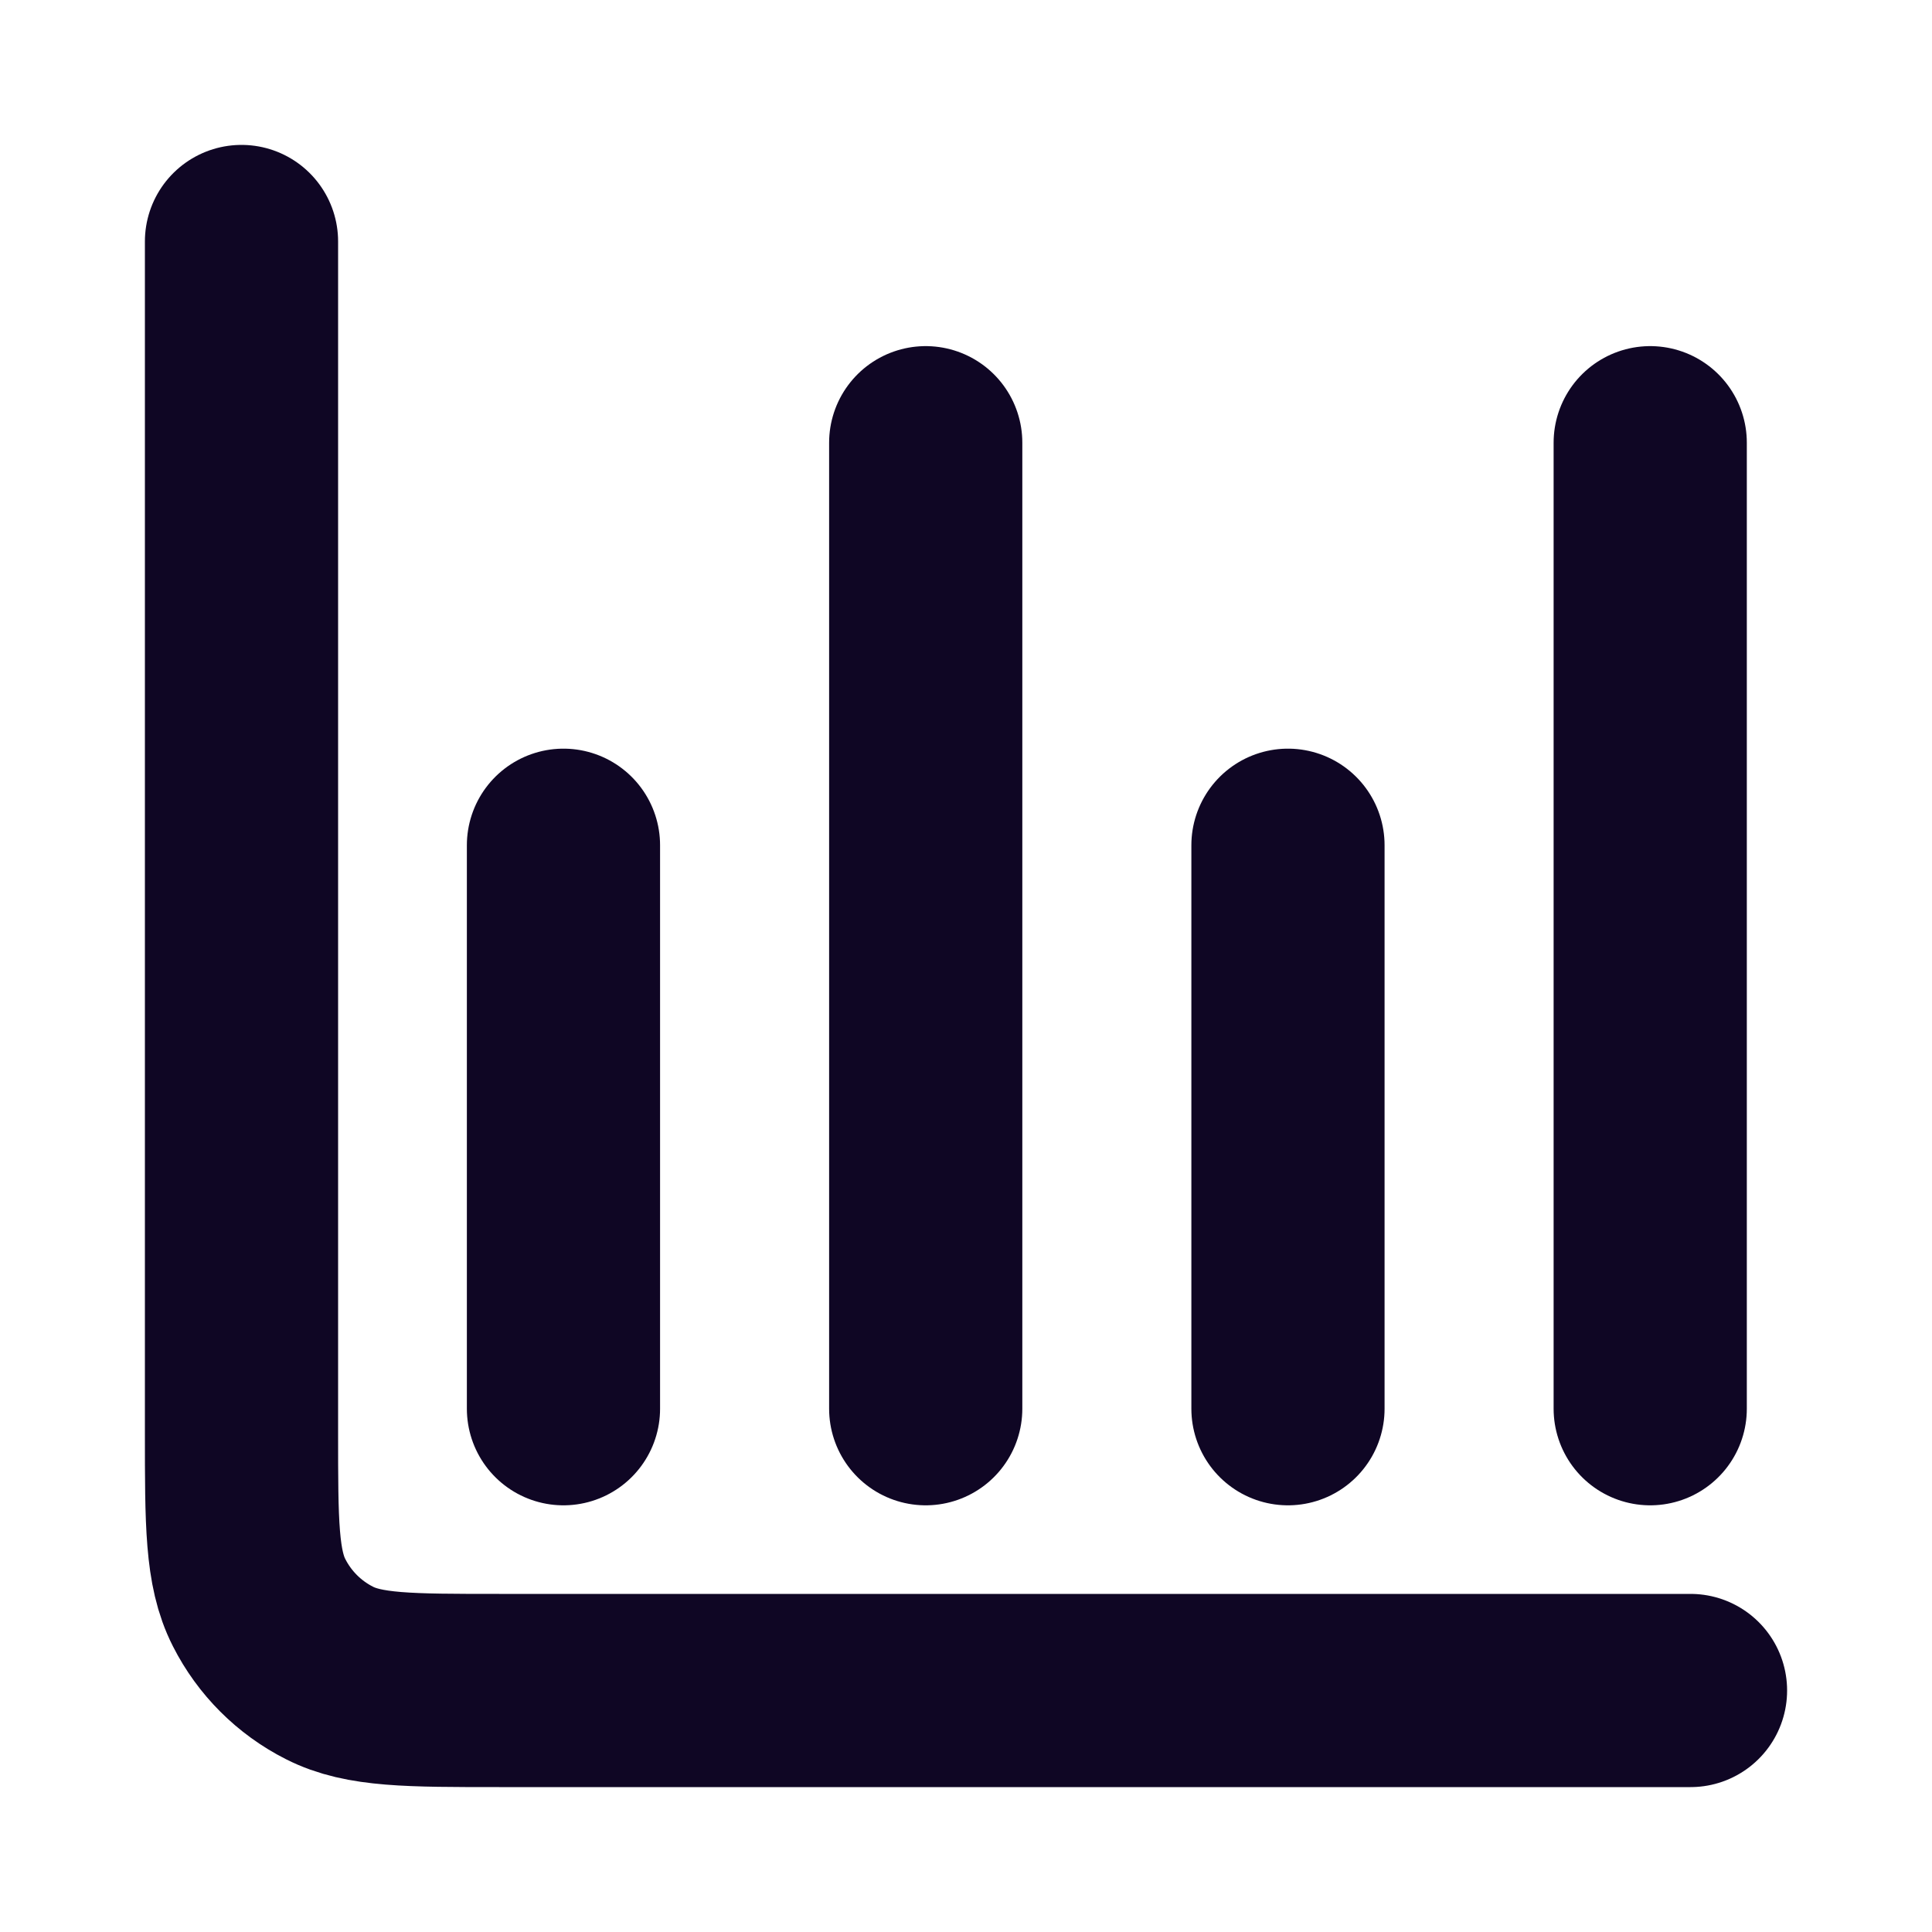<svg width="20" height="20" viewBox="0 0 20 20" fill="none" xmlns="http://www.w3.org/2000/svg">
<path d="M17.5 17.5H5.167C4.233 17.5 3.767 17.5 3.41 17.318C3.096 17.159 2.841 16.904 2.682 16.59C2.5 16.233 2.5 15.767 2.5 14.833V2.5M5.833 8.75V14.583M9.583 4.583V14.583M13.333 8.75V14.583M17.083 4.583V14.583" stroke="#0F0624" stroke-width="2" stroke-linecap="round" stroke-linejoin="round"/>
</svg>
